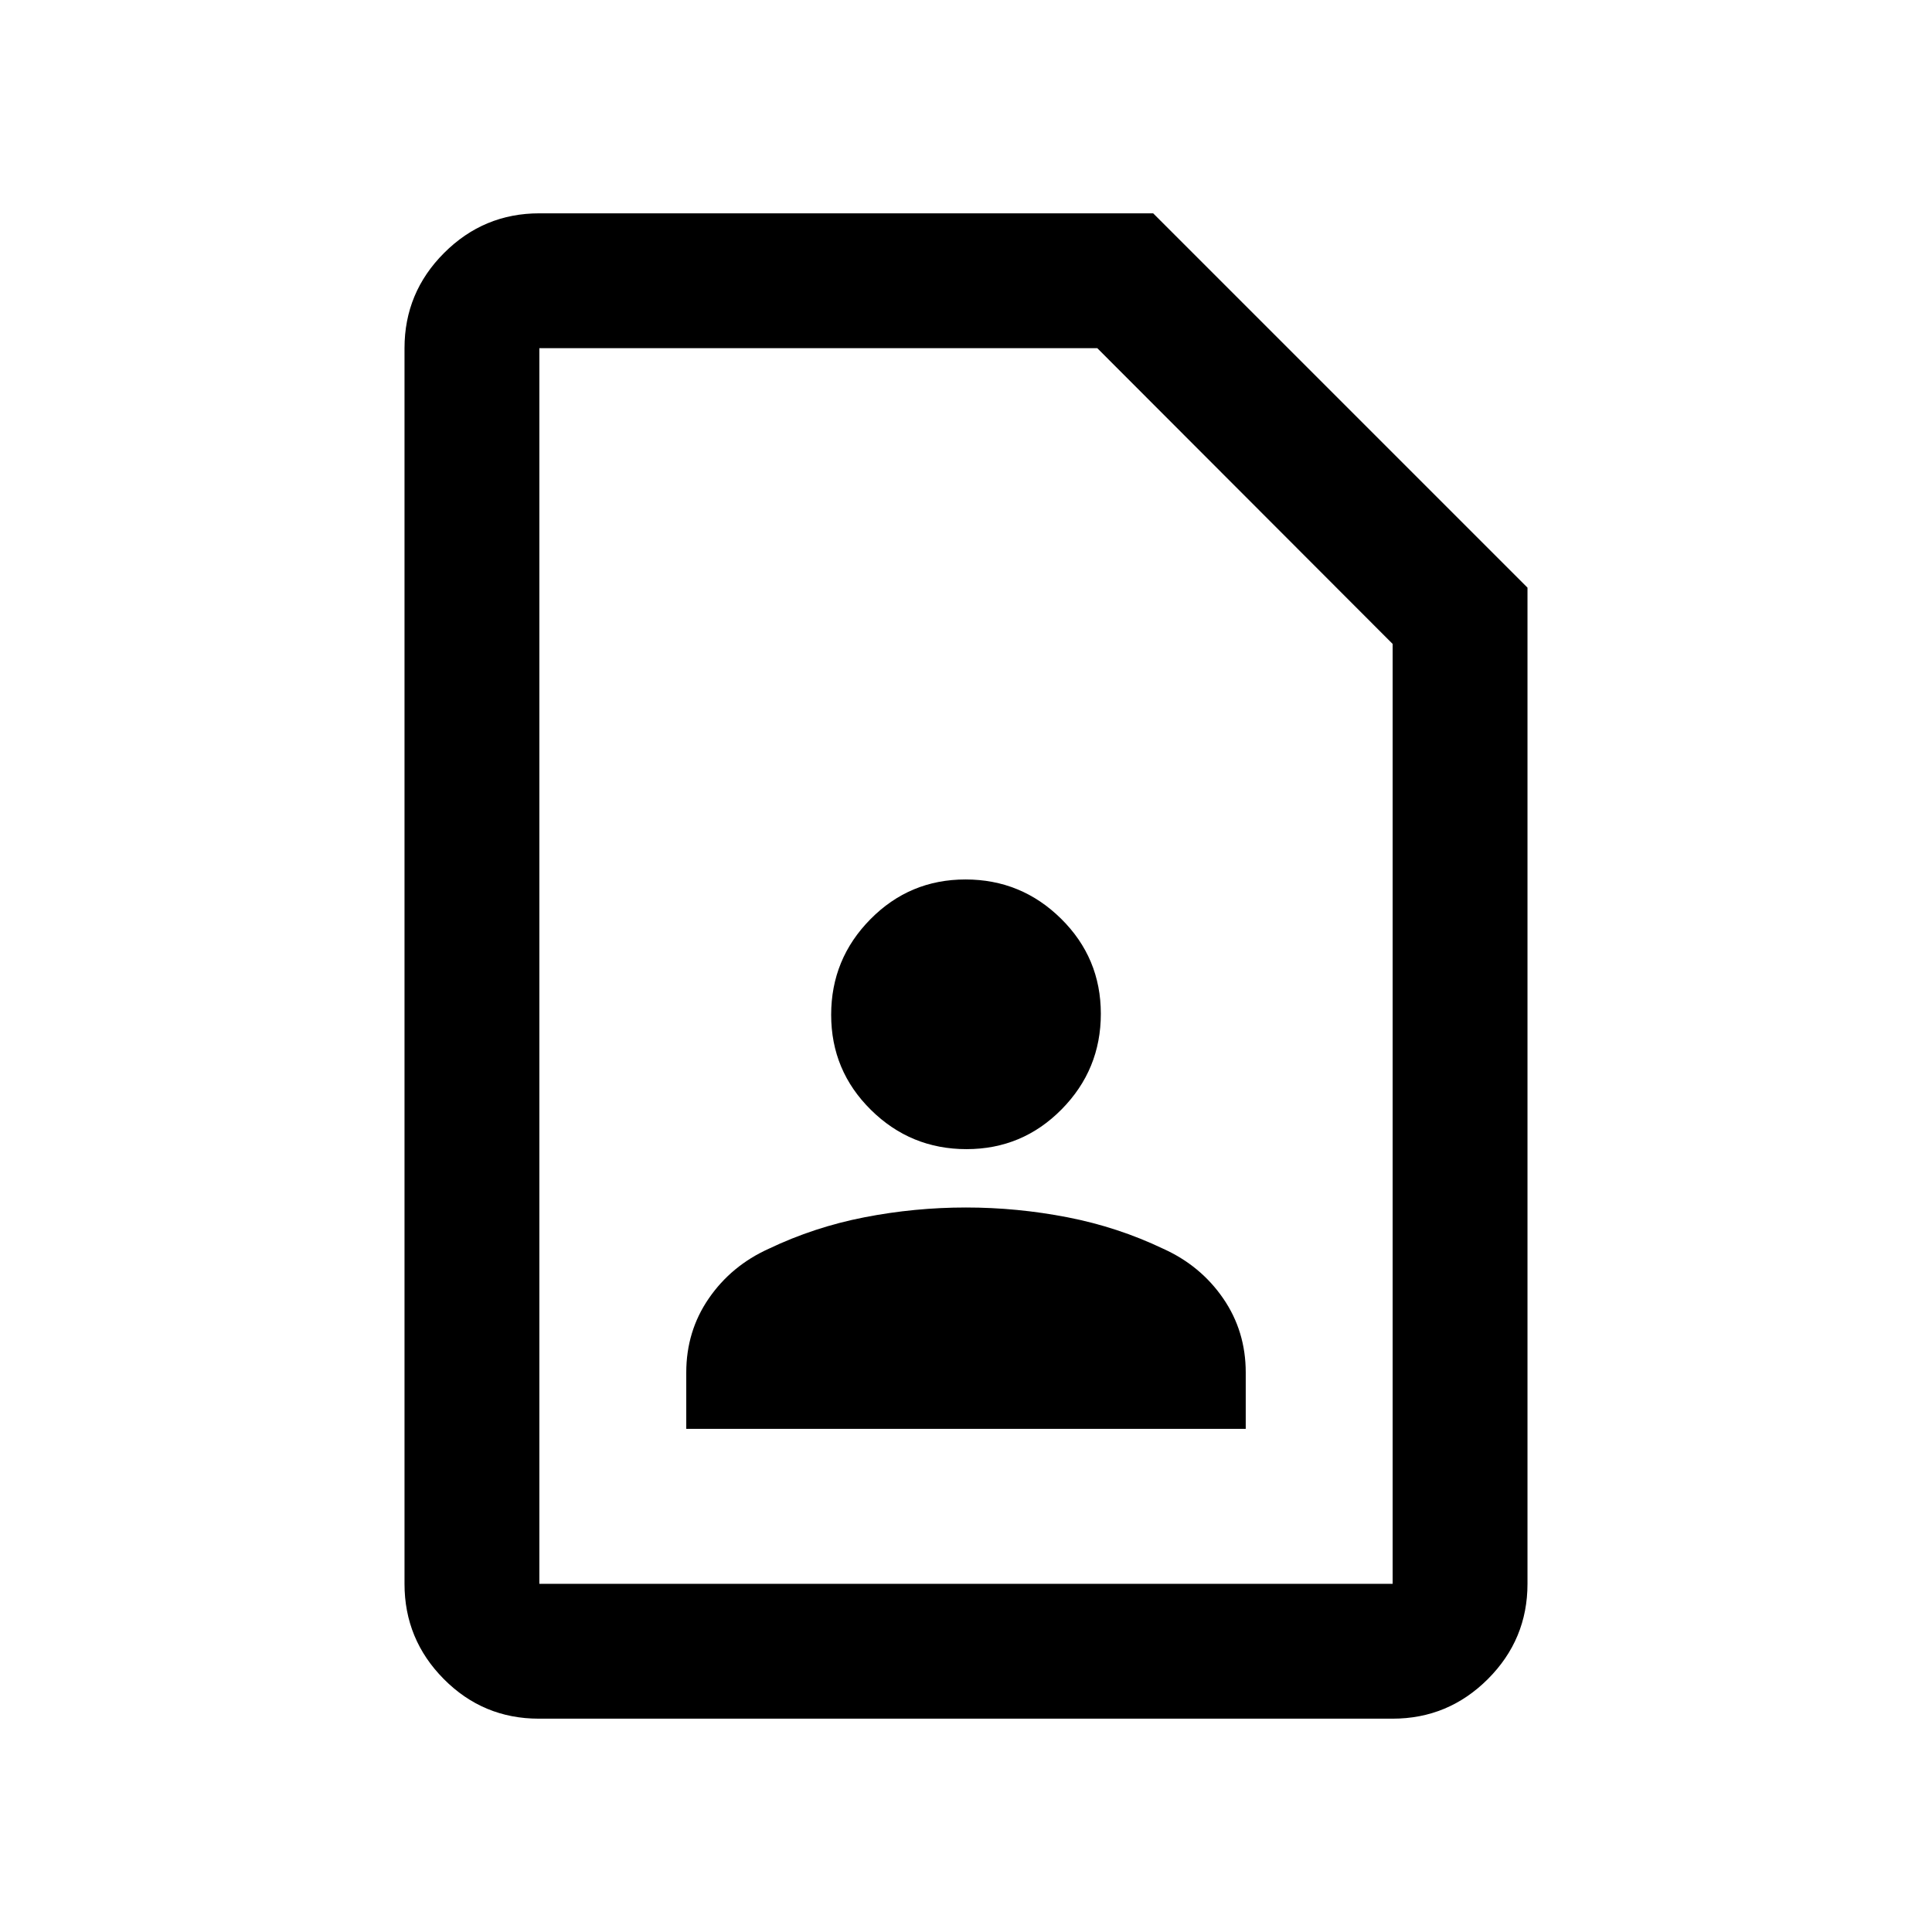 <svg xmlns="http://www.w3.org/2000/svg" height="20" viewBox="0 -960 960 960" width="20"><path d="M480.26-389q27.74 0 47.24-19.76 19.5-19.75 19.5-47.5 0-27.74-19.76-47.24-19.75-19.5-47.5-19.5-27.74 0-47.24 19.76-19.5 19.75-19.5 47.5 0 27.74 19.76 47.24 19.75 19.5 47.5 19.5ZM341-250h278v-28q0-20.54-11.2-36.82-11.21-16.29-29.8-24.68-22.54-10.76-47.55-15.63-25.01-4.87-50.48-4.87-25.47 0-50.46 4.87-24.99 4.87-47.51 15.63-18.59 8.39-29.8 24.68Q341-298.54 341-278v28Zm350.96 144H267.72q-27.66 0-47.19-19.68Q201-145.36 201-173v-614q0-27.64 19.68-47.32T268-854h305l186 186v495q0 27.64-19.69 47.32Q719.61-106 691.96-106Zm.04-67v-467.03L545.23-787H268v614h424Zm-424 0v-614 614Z"/></svg>